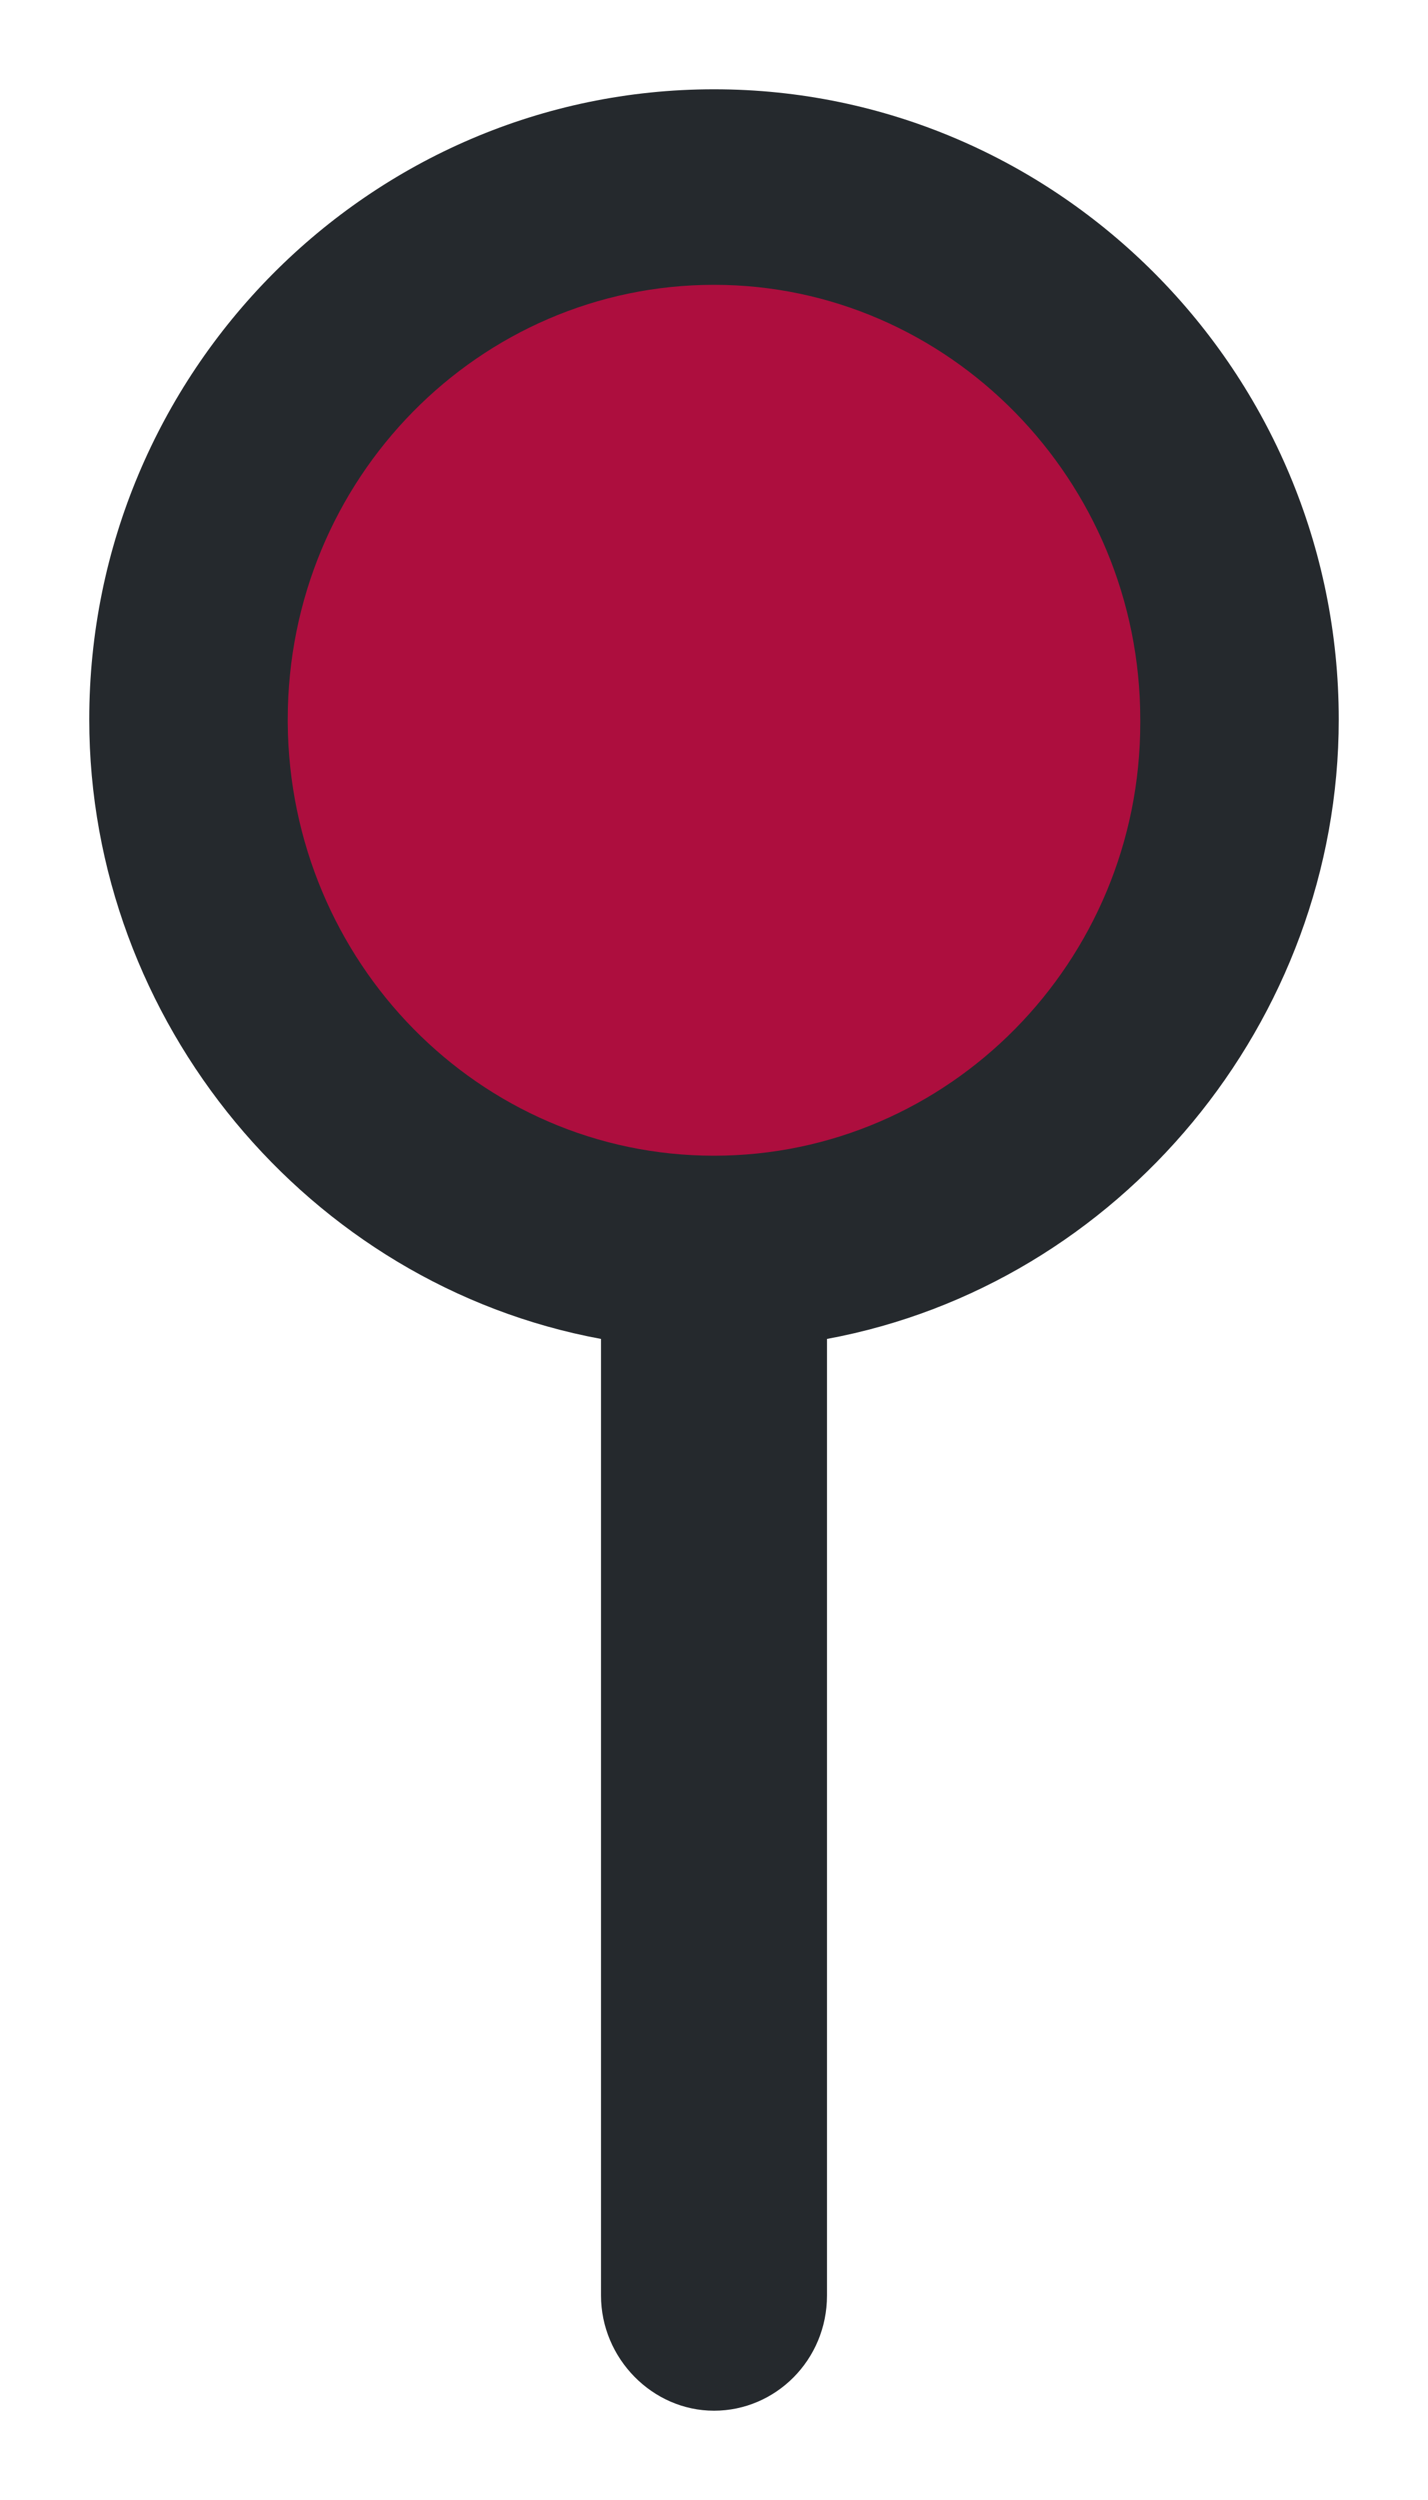 <svg width="8" height="14" viewBox="0 0 8 14" fill="none" xmlns="http://www.w3.org/2000/svg">
<g id="Frame" clip-path="url(#clip0_3670_10728)">
<path id="Vector" d="M4 1.429C2.59 1.429 1.449 2.592 1.449 4.029C1.449 4.029 1.449 4.038 1.449 4.048C1.449 5.475 2.6 6.629 4 6.629C5.4 6.629 6.541 5.466 6.551 4.048C6.551 4.048 6.551 4.038 6.551 4.029C6.551 2.592 5.41 1.429 4 1.429Z" fill="#AD0E3E"/>
<path id="Vector_2" d="M4 0.5C2.073 0.5 0.5 2.083 0.5 4.029C0.5 5.72 1.727 7.195 3.367 7.498V12.855C3.367 13.207 3.655 13.5 4 13.5C4.345 13.5 4.633 13.216 4.633 12.855V7.498C6.273 7.195 7.5 5.72 7.5 4.029C7.5 2.083 5.927 0.5 4 0.5ZM6.388 4.029C6.388 4.029 6.388 4.038 6.388 4.048C6.388 5.387 5.314 6.472 4 6.472C2.686 6.472 1.622 5.387 1.612 4.048C1.612 4.048 1.612 4.038 1.612 4.029C1.612 2.68 2.686 1.595 4 1.595C5.314 1.595 6.388 2.689 6.388 4.029Z" fill="#25292D"/>
</g>
<defs>
<clipPath id="clip0_3670_10728">
<rect width="7" height="13" fill="white" transform="translate(0.5 0.5)"/>
</clipPath>
</defs>
</svg>
